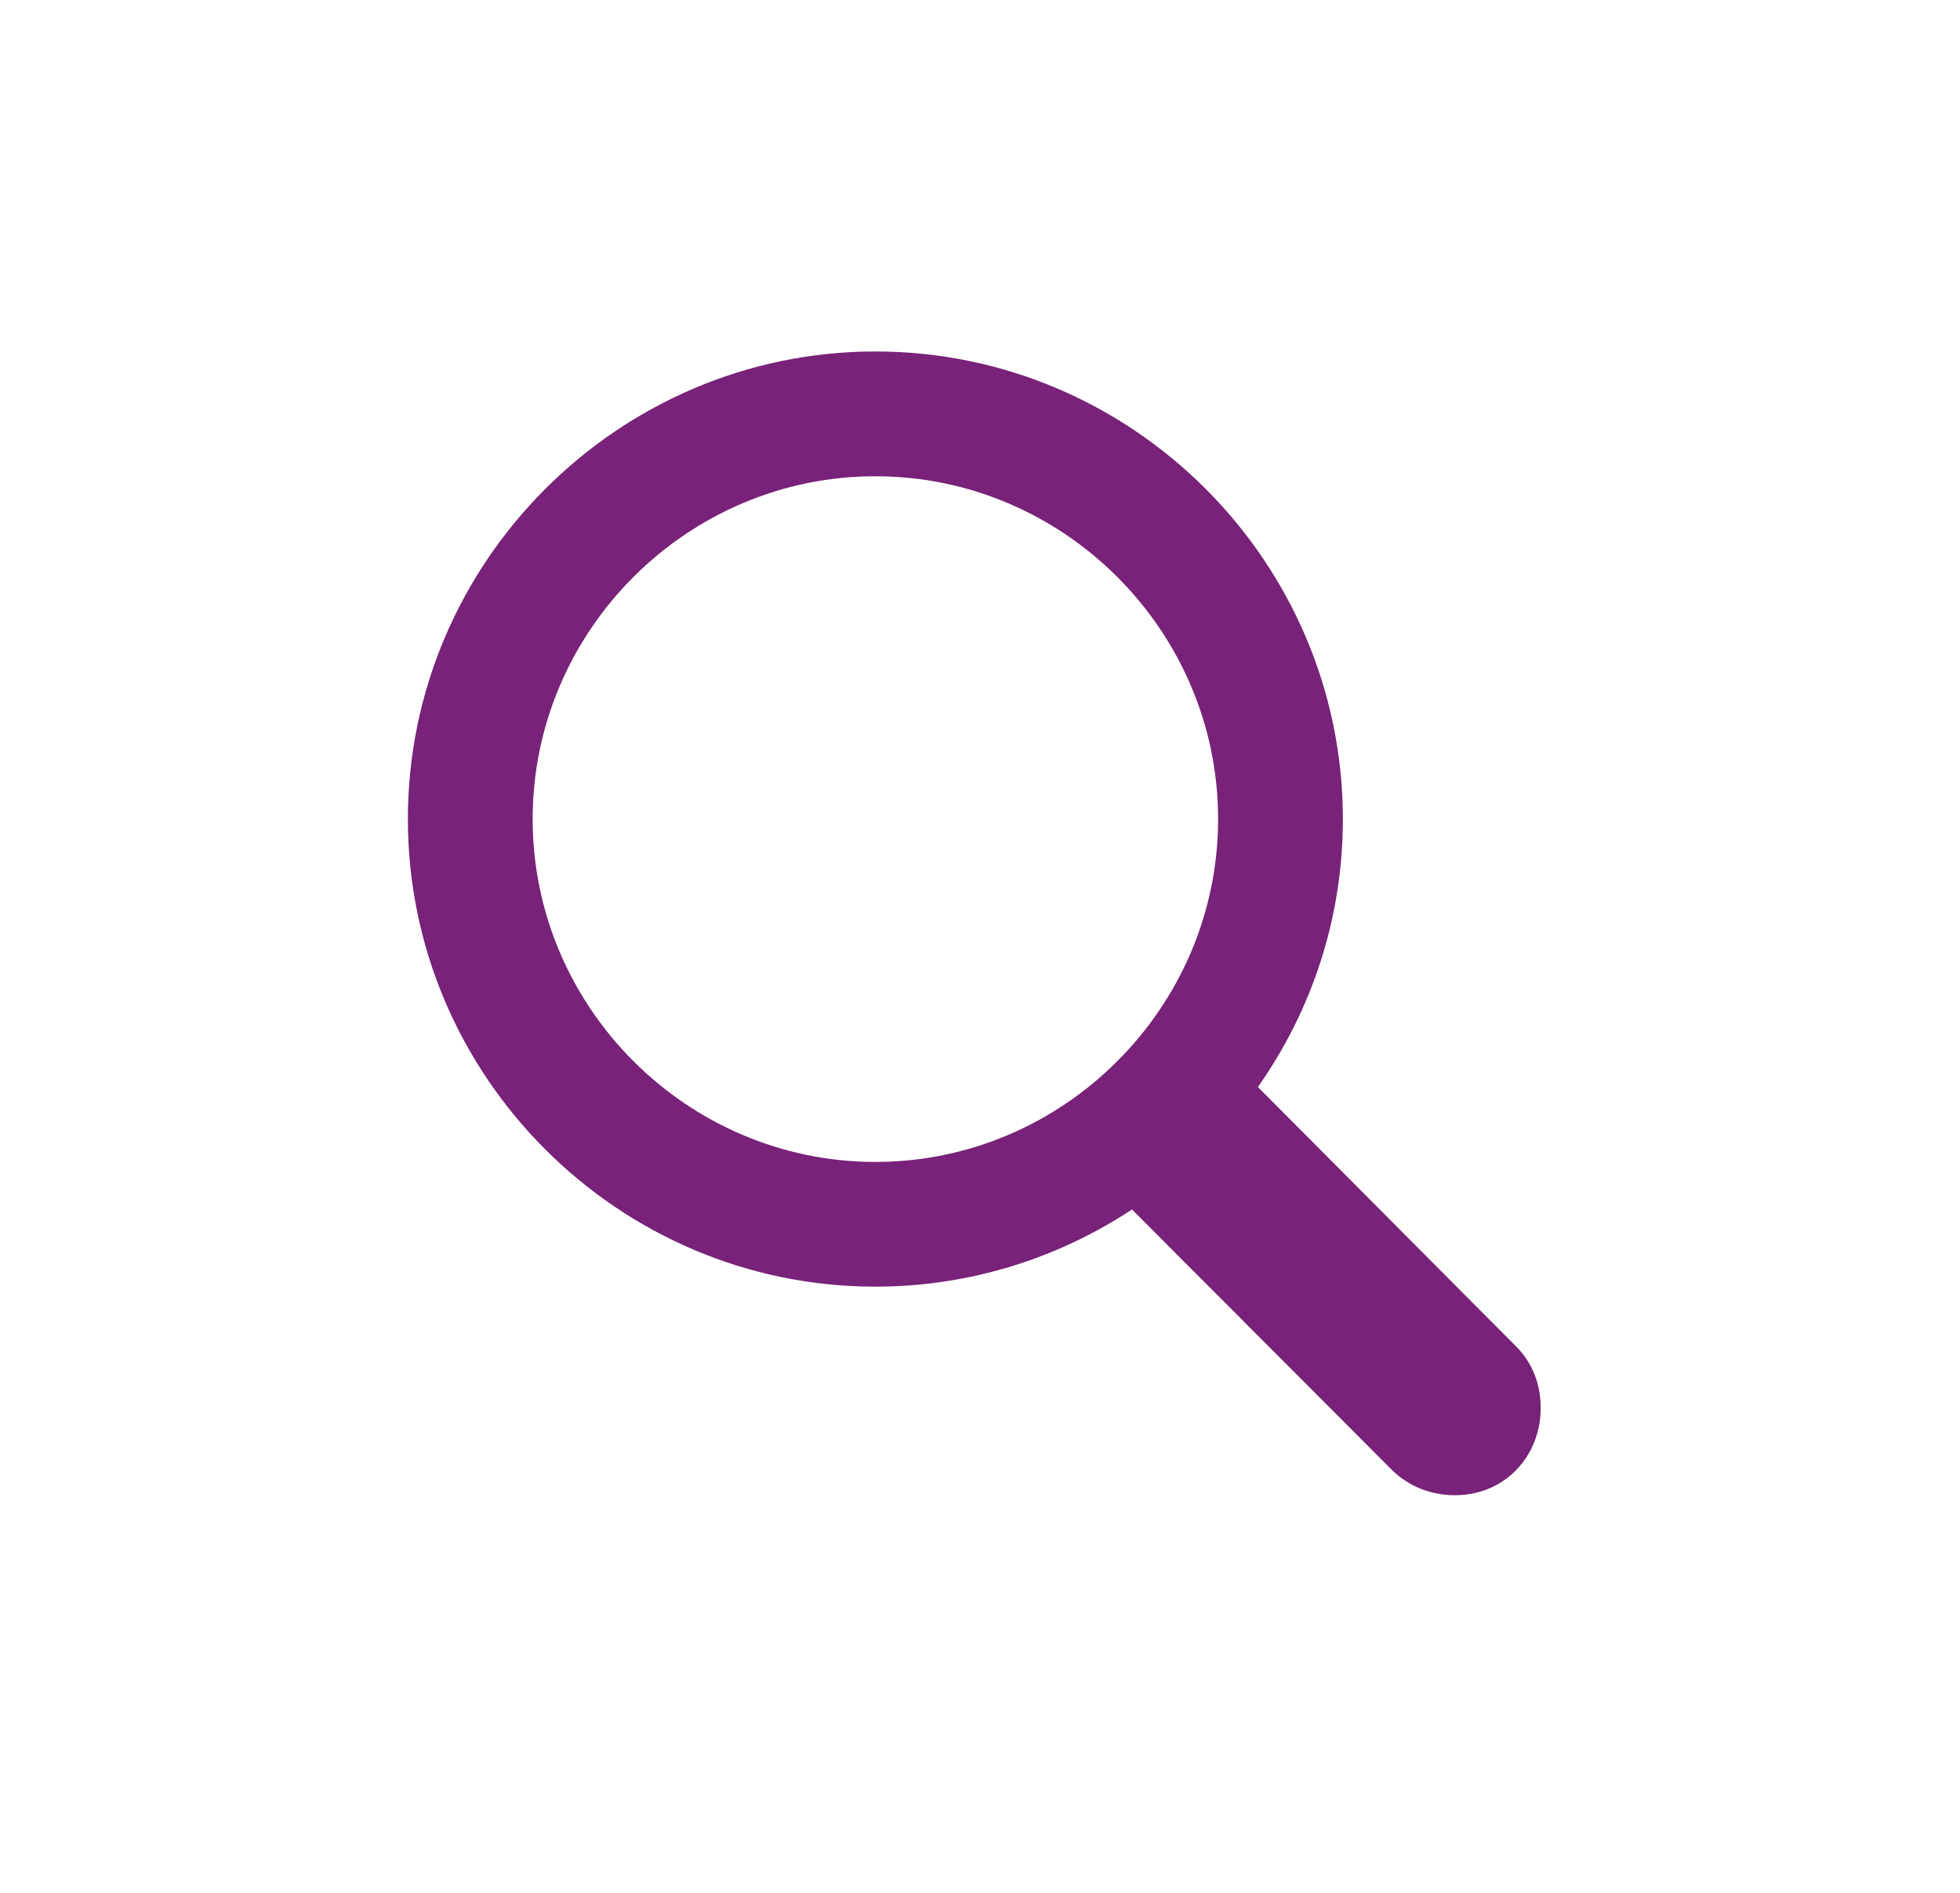 <svg width="29" height="28" viewBox="0 0 29 28" fill="none" xmlns="http://www.w3.org/2000/svg">
<g clip-path="url(#clip0_18_85)">
<path d="M12.952 19.033C14.35 19.033 15.659 18.611 16.749 17.891L20.599 21.749C20.854 21.995 21.179 22.118 21.53 22.118C22.26 22.118 22.796 21.547 22.796 20.826C22.796 20.492 22.682 20.167 22.436 19.921L18.612 16.08C19.403 14.955 19.869 13.593 19.869 12.116C19.869 8.311 16.758 5.199 12.952 5.199C9.155 5.199 6.035 8.311 6.035 12.116C6.035 15.922 9.147 19.033 12.952 19.033ZM12.952 17.188C10.166 17.188 7.881 14.902 7.881 12.116C7.881 9.33 10.166 7.045 12.952 7.045C15.738 7.045 18.023 9.33 18.023 12.116C18.023 14.902 15.738 17.188 12.952 17.188Z" fill="#782279"/>
</g>
<defs>
<clipPath id="clip0_18_85">
<rect width="28" height="28" fill="white" transform="translate(0.42)"/>
</clipPath>
</defs>
</svg>
